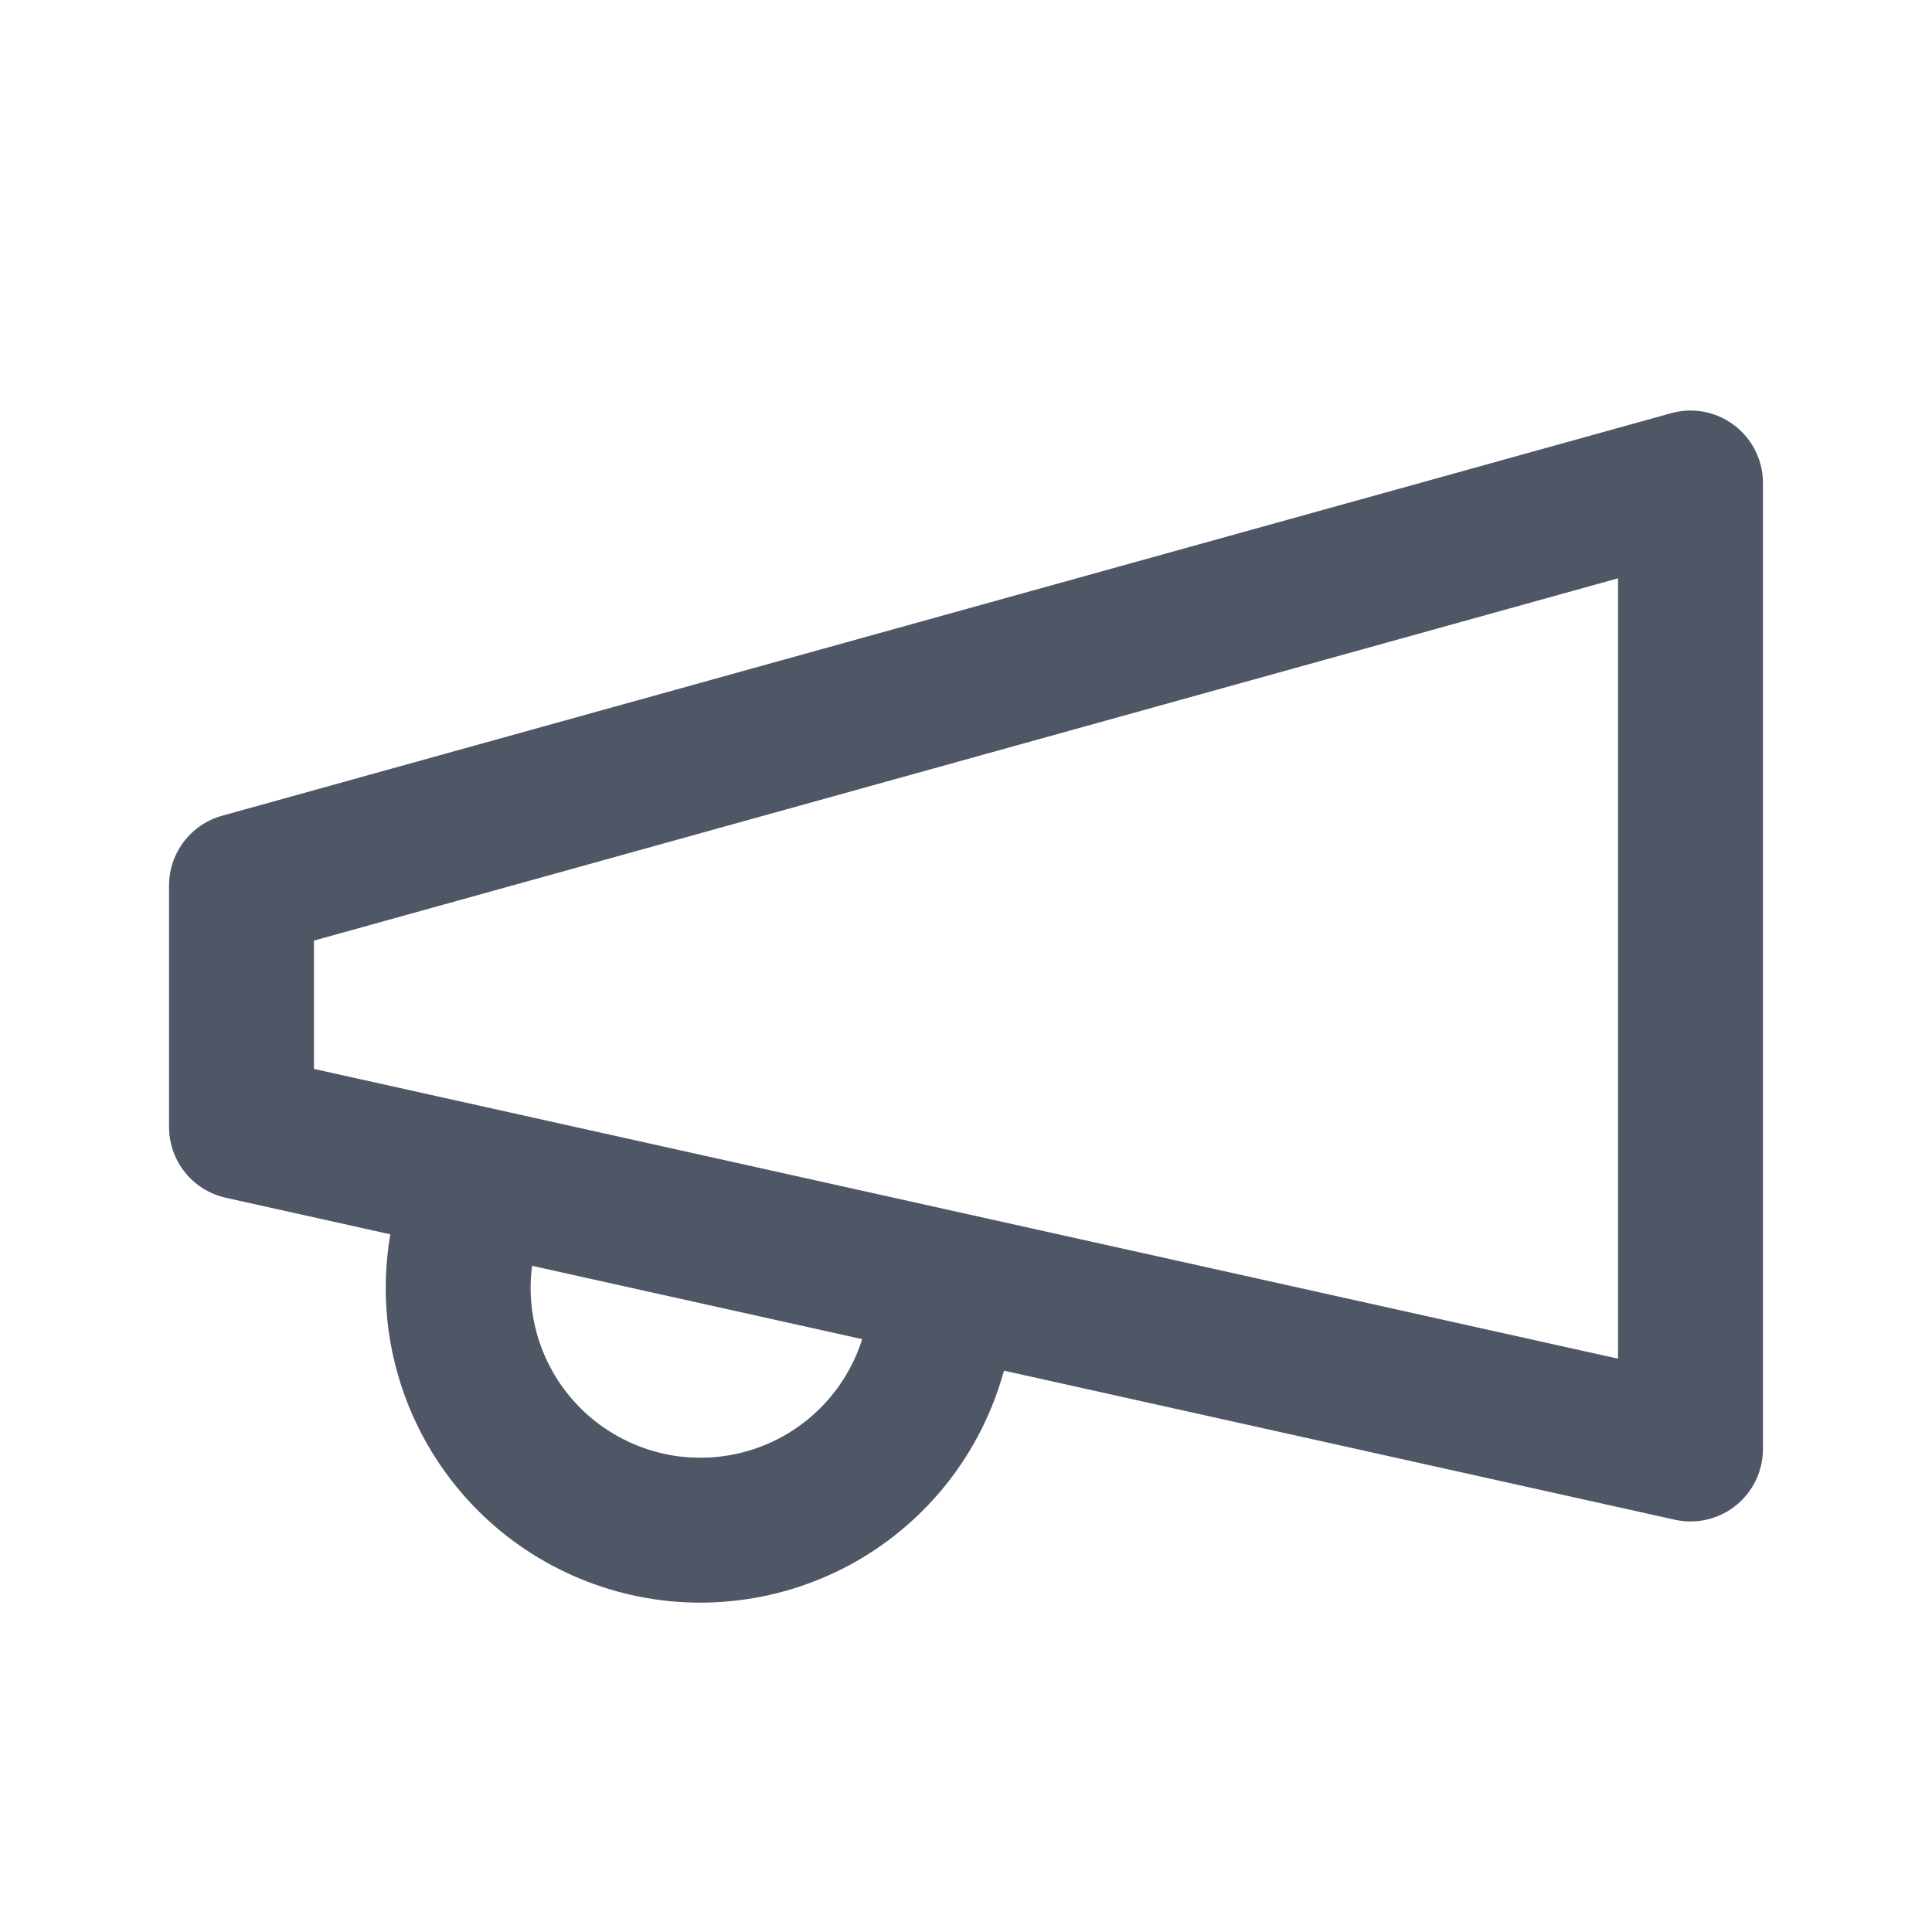 <svg width="20" height="20" viewBox="0 0 20 20" fill="none" xmlns="http://www.w3.org/2000/svg">
<path d="M2.5 9.167L17.5 5V15L2.5 11.667V9.167Z" stroke="#4F5665" stroke-width="1.5" stroke-linecap="round" stroke-linejoin="round"/>
<path d="M9.667 14C9.579 14.317 9.43 14.614 9.228 14.874C9.025 15.134 8.774 15.351 8.488 15.514C8.201 15.676 7.886 15.781 7.559 15.821C7.232 15.862 6.901 15.838 6.583 15.75C6.266 15.662 5.969 15.513 5.709 15.311C5.45 15.109 5.232 14.857 5.07 14.571C4.907 14.284 4.803 13.969 4.762 13.642C4.722 13.316 4.746 12.984 4.833 12.667" stroke="#4F5665" stroke-width="1.5" stroke-linecap="round" stroke-linejoin="round"/>
</svg>
